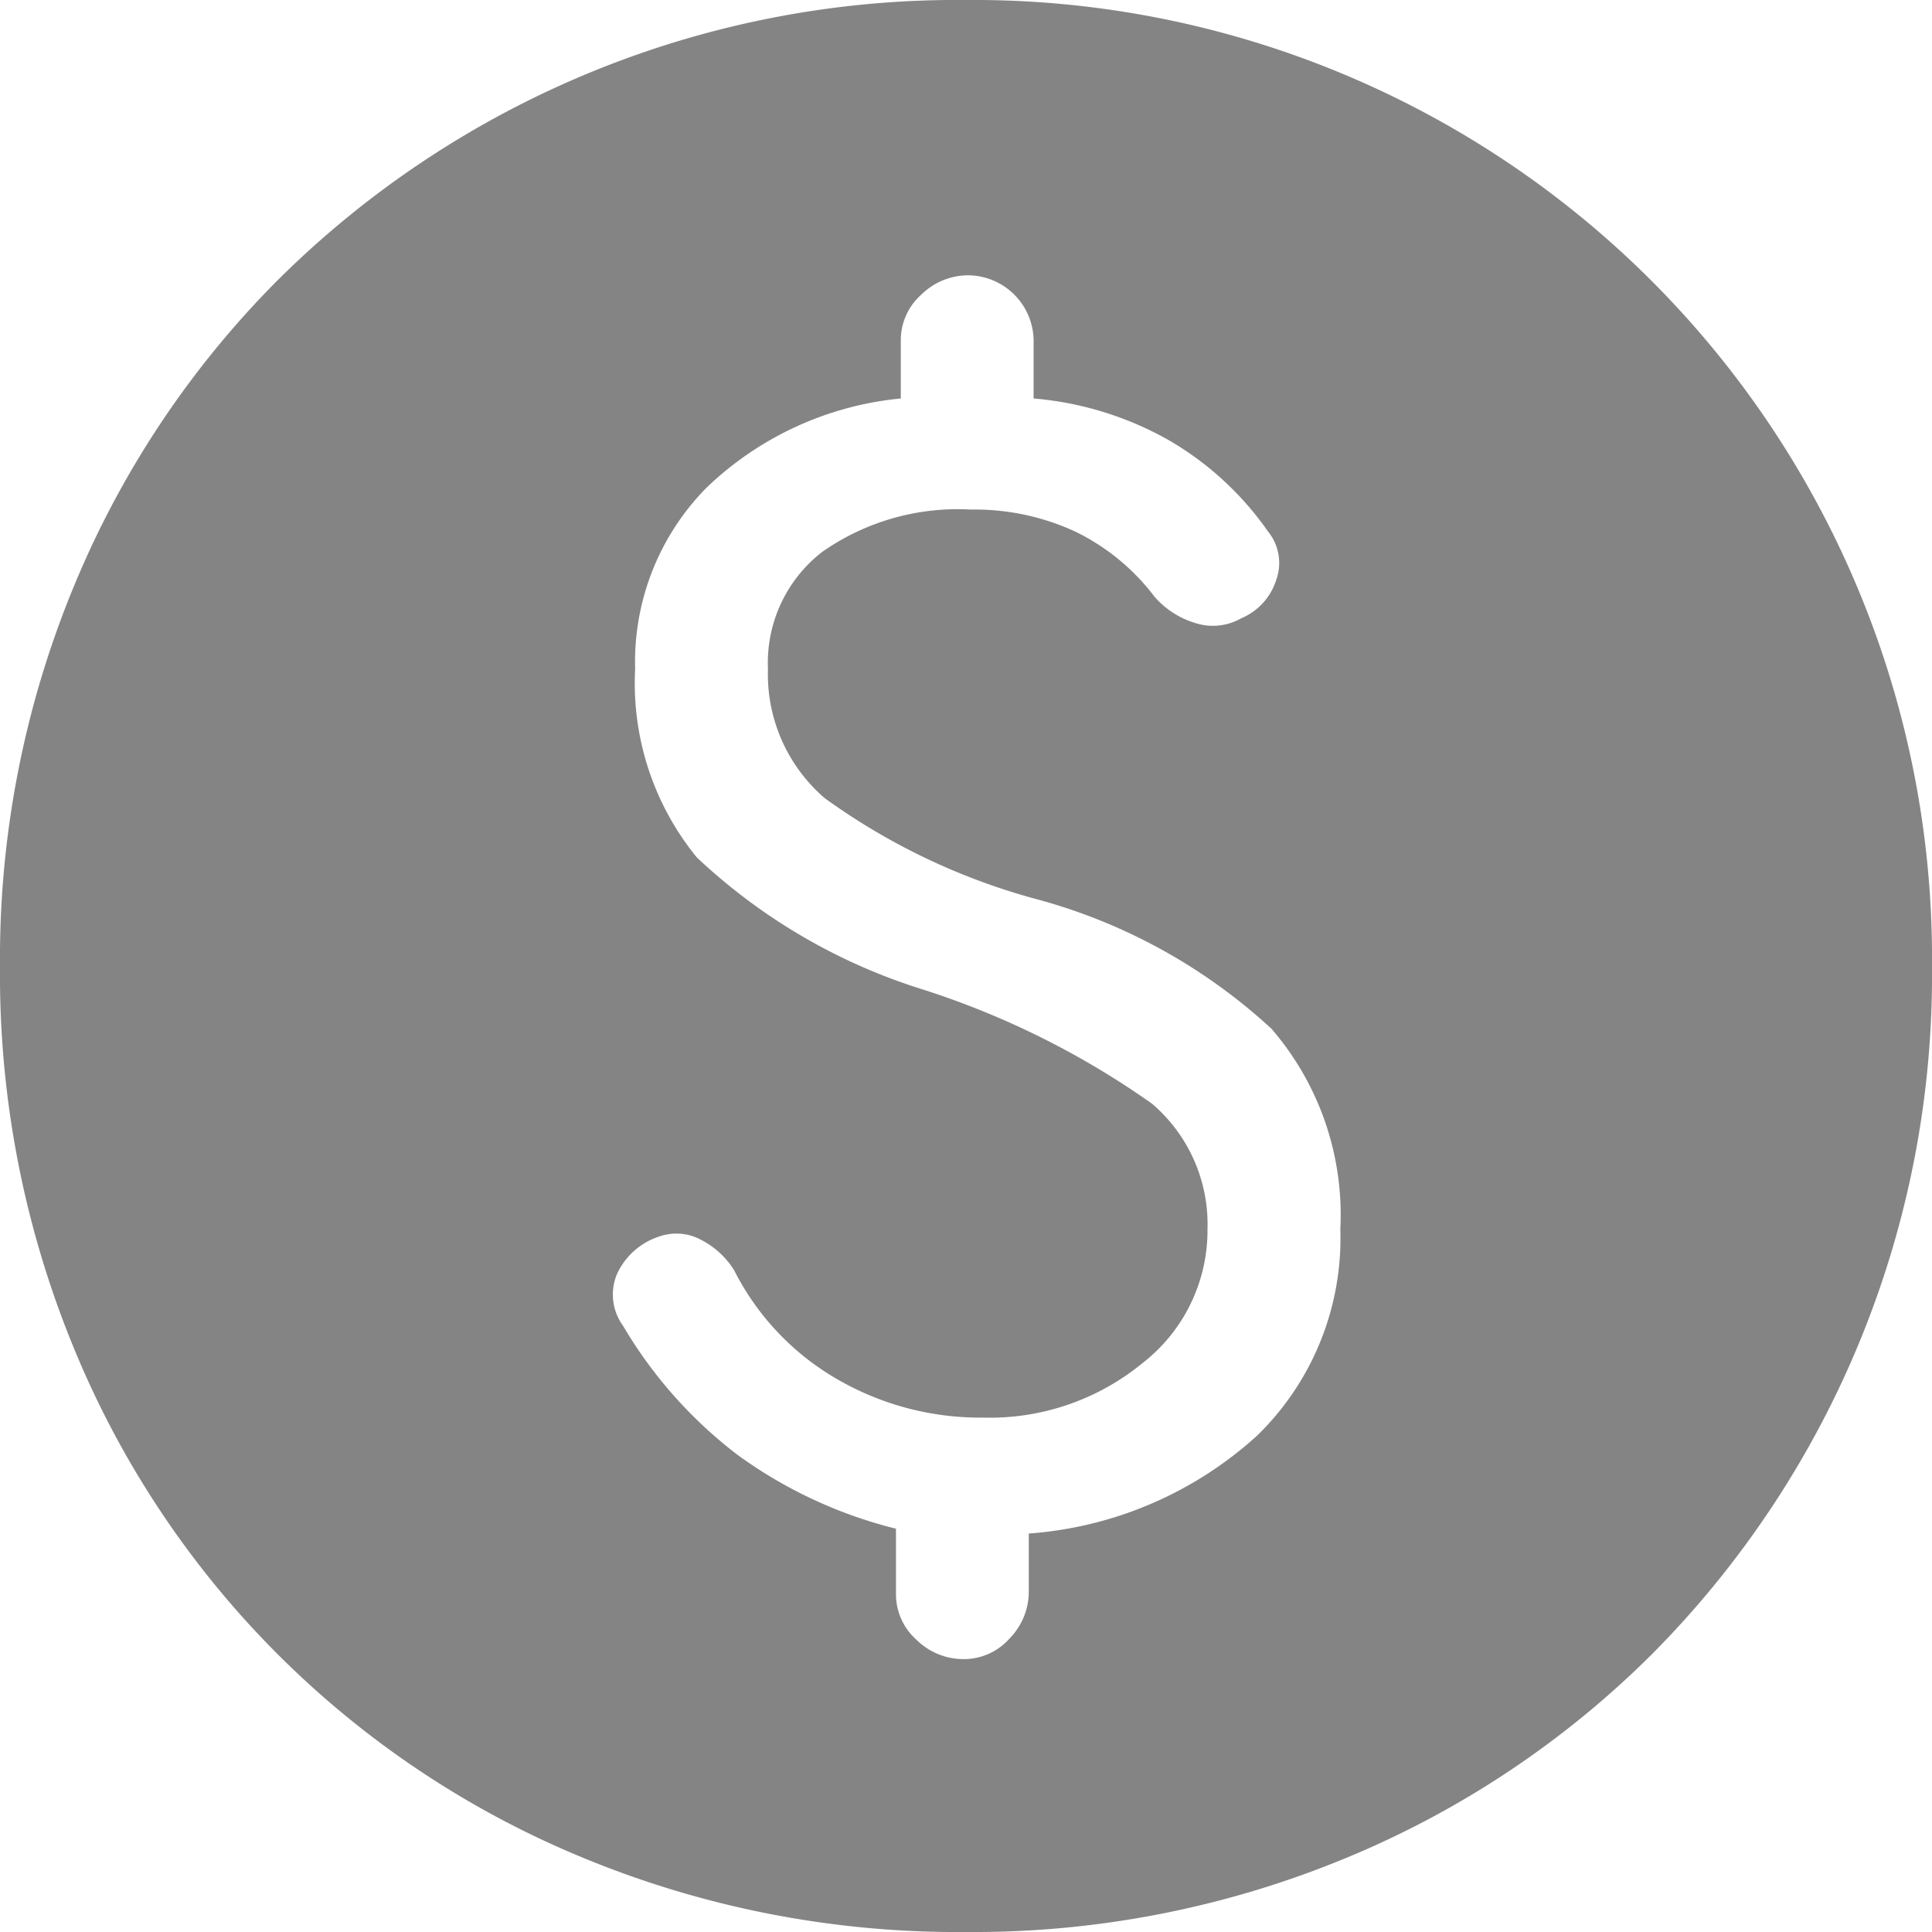 <svg xmlns="http://www.w3.org/2000/svg" width="40" height="40" viewBox="0 0 40 40">
  <path id="paid_FILL1_wght400_GRAD0_opsz48" d="M23.95,38.35a1.261,1.261,0,0,0,.95-.425,1.382,1.382,0,0,0,.4-.975v-1.2a7.868,7.868,0,0,0,4.725-2.025A5.7,5.7,0,0,0,31.75,29.45a5.892,5.892,0,0,0-1.425-4.15A11.629,11.629,0,0,0,25.4,22.6a13.462,13.462,0,0,1-4.325-2.075A3.381,3.381,0,0,1,19.9,17.85a2.9,2.9,0,0,1,1.125-2.425A4.887,4.887,0,0,1,24.1,14.55a4.962,4.962,0,0,1,2.15.45,4.547,4.547,0,0,1,1.65,1.35,1.8,1.8,0,0,0,.85.55,1.182,1.182,0,0,0,.95-.1,1.276,1.276,0,0,0,.725-.8,1.031,1.031,0,0,0-.175-1,6.44,6.44,0,0,0-2.075-1.9,6.854,6.854,0,0,0-2.775-.85v-1.2A1.366,1.366,0,0,0,24.05,9.7a1.382,1.382,0,0,0-.975.4,1.261,1.261,0,0,0-.425.95v1.2a6.735,6.735,0,0,0-4.025,1.85,5.133,5.133,0,0,0-1.475,3.75,5.7,5.7,0,0,0,1.275,3.9A12.041,12.041,0,0,0,23.15,24.5a17.392,17.392,0,0,1,4.7,2.35A3.283,3.283,0,0,1,29,29.45a3.478,3.478,0,0,1-1.35,2.775,4.983,4.983,0,0,1-3.3,1.125,5.907,5.907,0,0,1-3.025-.8A5.429,5.429,0,0,1,19.2,30.3a1.742,1.742,0,0,0-.675-.625,1.073,1.073,0,0,0-.875-.075,1.457,1.457,0,0,0-.875.775A1.1,1.1,0,0,0,16.9,31.45a9.279,9.279,0,0,0,2.375,2.675A9.431,9.431,0,0,0,22.55,35.65V37a1.261,1.261,0,0,0,.425.95,1.382,1.382,0,0,0,.975.4ZM24,44a20.285,20.285,0,0,1-7.9-1.525A19.357,19.357,0,0,1,5.525,31.9,20.285,20.285,0,0,1,4,24a20.156,20.156,0,0,1,1.525-7.85A19.52,19.52,0,0,1,9.75,9.8,19.939,19.939,0,0,1,24,4,19.84,19.84,0,0,1,44,24a19.939,19.939,0,0,1-5.8,14.25,19.52,19.52,0,0,1-6.35,4.225A20.156,20.156,0,0,1,24,44Z" transform="translate(-4 -4)" fill="#848484"/>
</svg>
